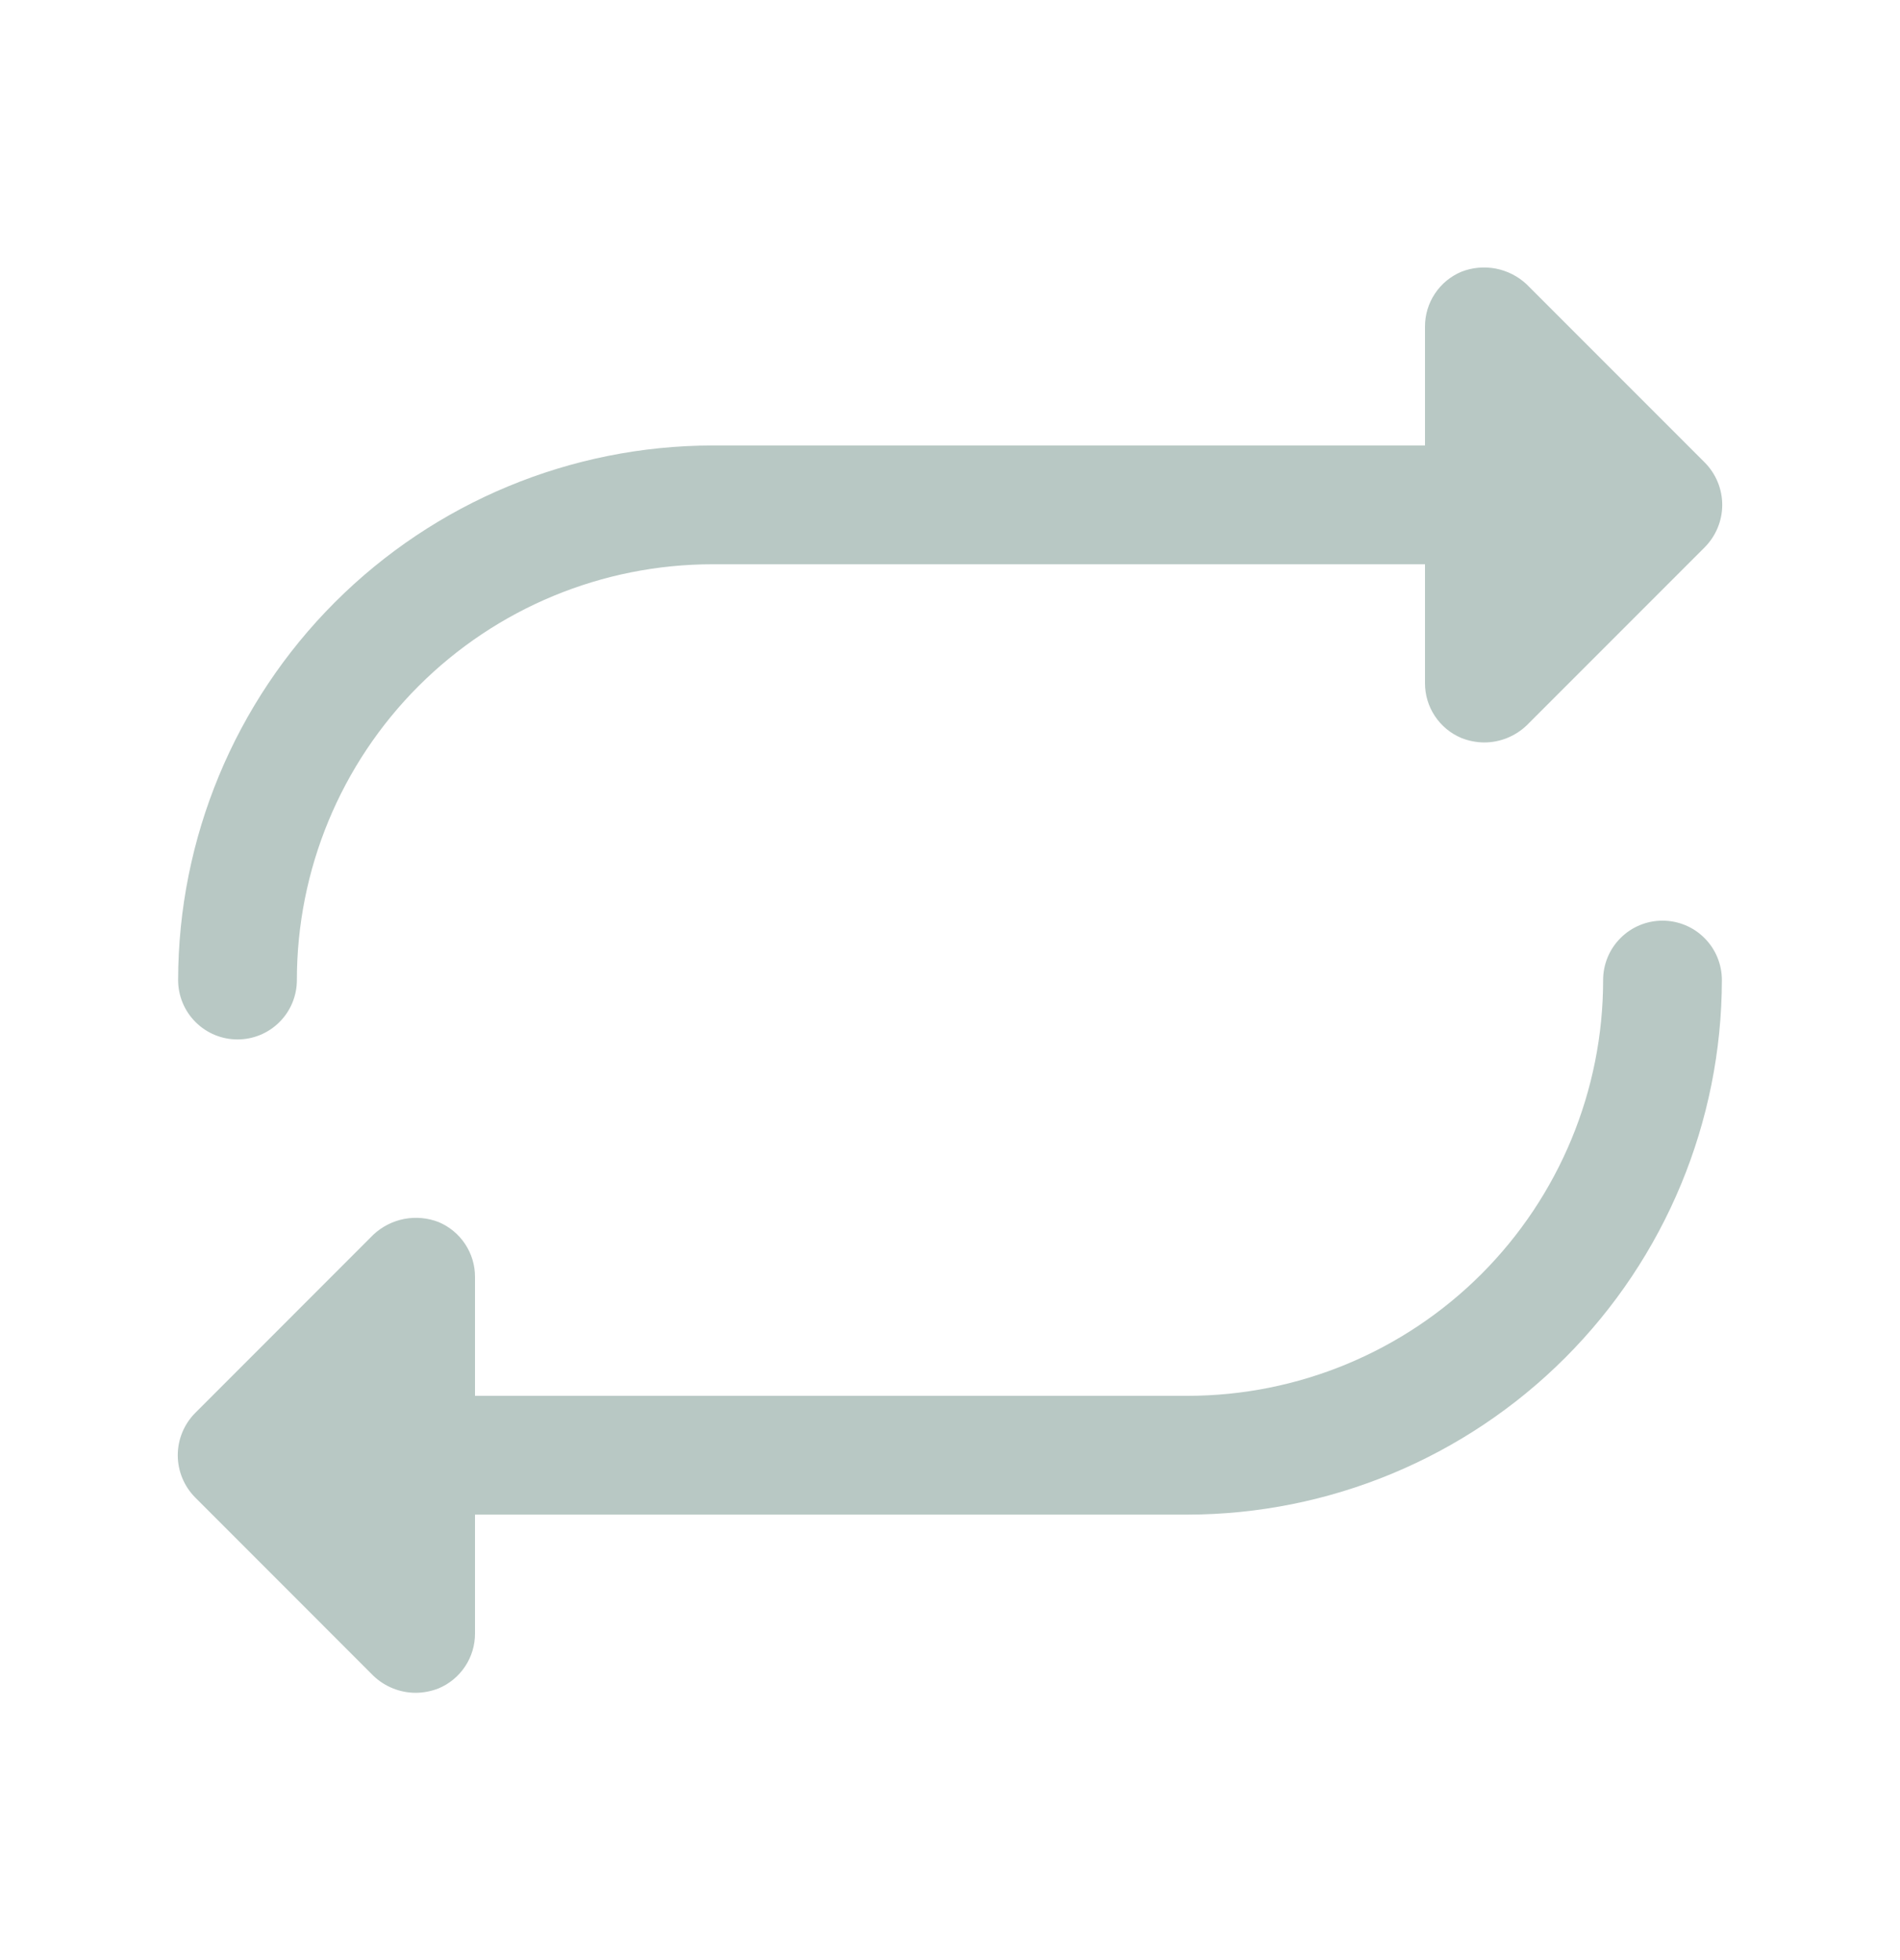 <svg width="32" height="33" viewBox="0 0 32 33" fill="none" xmlns="http://www.w3.org/2000/svg">
<path d="M3 16.5C3.003 14.114 3.953 11.827 5.64 10.14C7.327 8.453 9.614 7.503 12 7.5H24V5.5C23.999 5.303 24.057 5.109 24.166 4.945C24.275 4.78 24.43 4.652 24.613 4.575C24.797 4.503 24.998 4.485 25.193 4.522C25.388 4.56 25.568 4.652 25.712 4.787L28.712 7.787C28.9 7.977 29.006 8.233 29.006 8.5C29.006 8.767 28.9 9.023 28.712 9.213L25.712 12.213C25.52 12.396 25.265 12.499 25 12.5C24.867 12.499 24.736 12.474 24.613 12.425C24.43 12.348 24.275 12.22 24.166 12.055C24.057 11.891 23.999 11.697 24 11.5V9.5H12C10.143 9.5 8.363 10.238 7.05 11.55C5.737 12.863 5 14.643 5 16.5C5 16.765 4.895 17.02 4.707 17.207C4.52 17.395 4.265 17.5 4 17.5C3.735 17.5 3.48 17.395 3.293 17.207C3.105 17.02 3 16.765 3 16.5ZM28 15.5C27.735 15.5 27.48 15.605 27.293 15.793C27.105 15.98 27 16.235 27 16.5C27 18.357 26.262 20.137 24.95 21.45C23.637 22.762 21.857 23.5 20 23.5H8V21.5C8.001 21.303 7.943 21.109 7.834 20.945C7.725 20.78 7.569 20.651 7.388 20.575C7.203 20.503 7.001 20.485 6.807 20.522C6.612 20.56 6.432 20.652 6.287 20.788L3.288 23.788C3.1 23.977 2.994 24.233 2.994 24.5C2.994 24.767 3.1 25.023 3.288 25.212L6.287 28.212C6.479 28.396 6.734 28.499 7 28.5C7.133 28.499 7.264 28.474 7.388 28.425C7.569 28.349 7.725 28.22 7.834 28.055C7.943 27.891 8.001 27.697 8 27.5V25.5H20C22.386 25.497 24.673 24.547 26.36 22.86C28.047 21.173 28.997 18.886 29 16.5C29 16.235 28.895 15.98 28.707 15.793C28.52 15.605 28.265 15.5 28 15.5Z" fill="#B8C8C4"/>
</svg>
